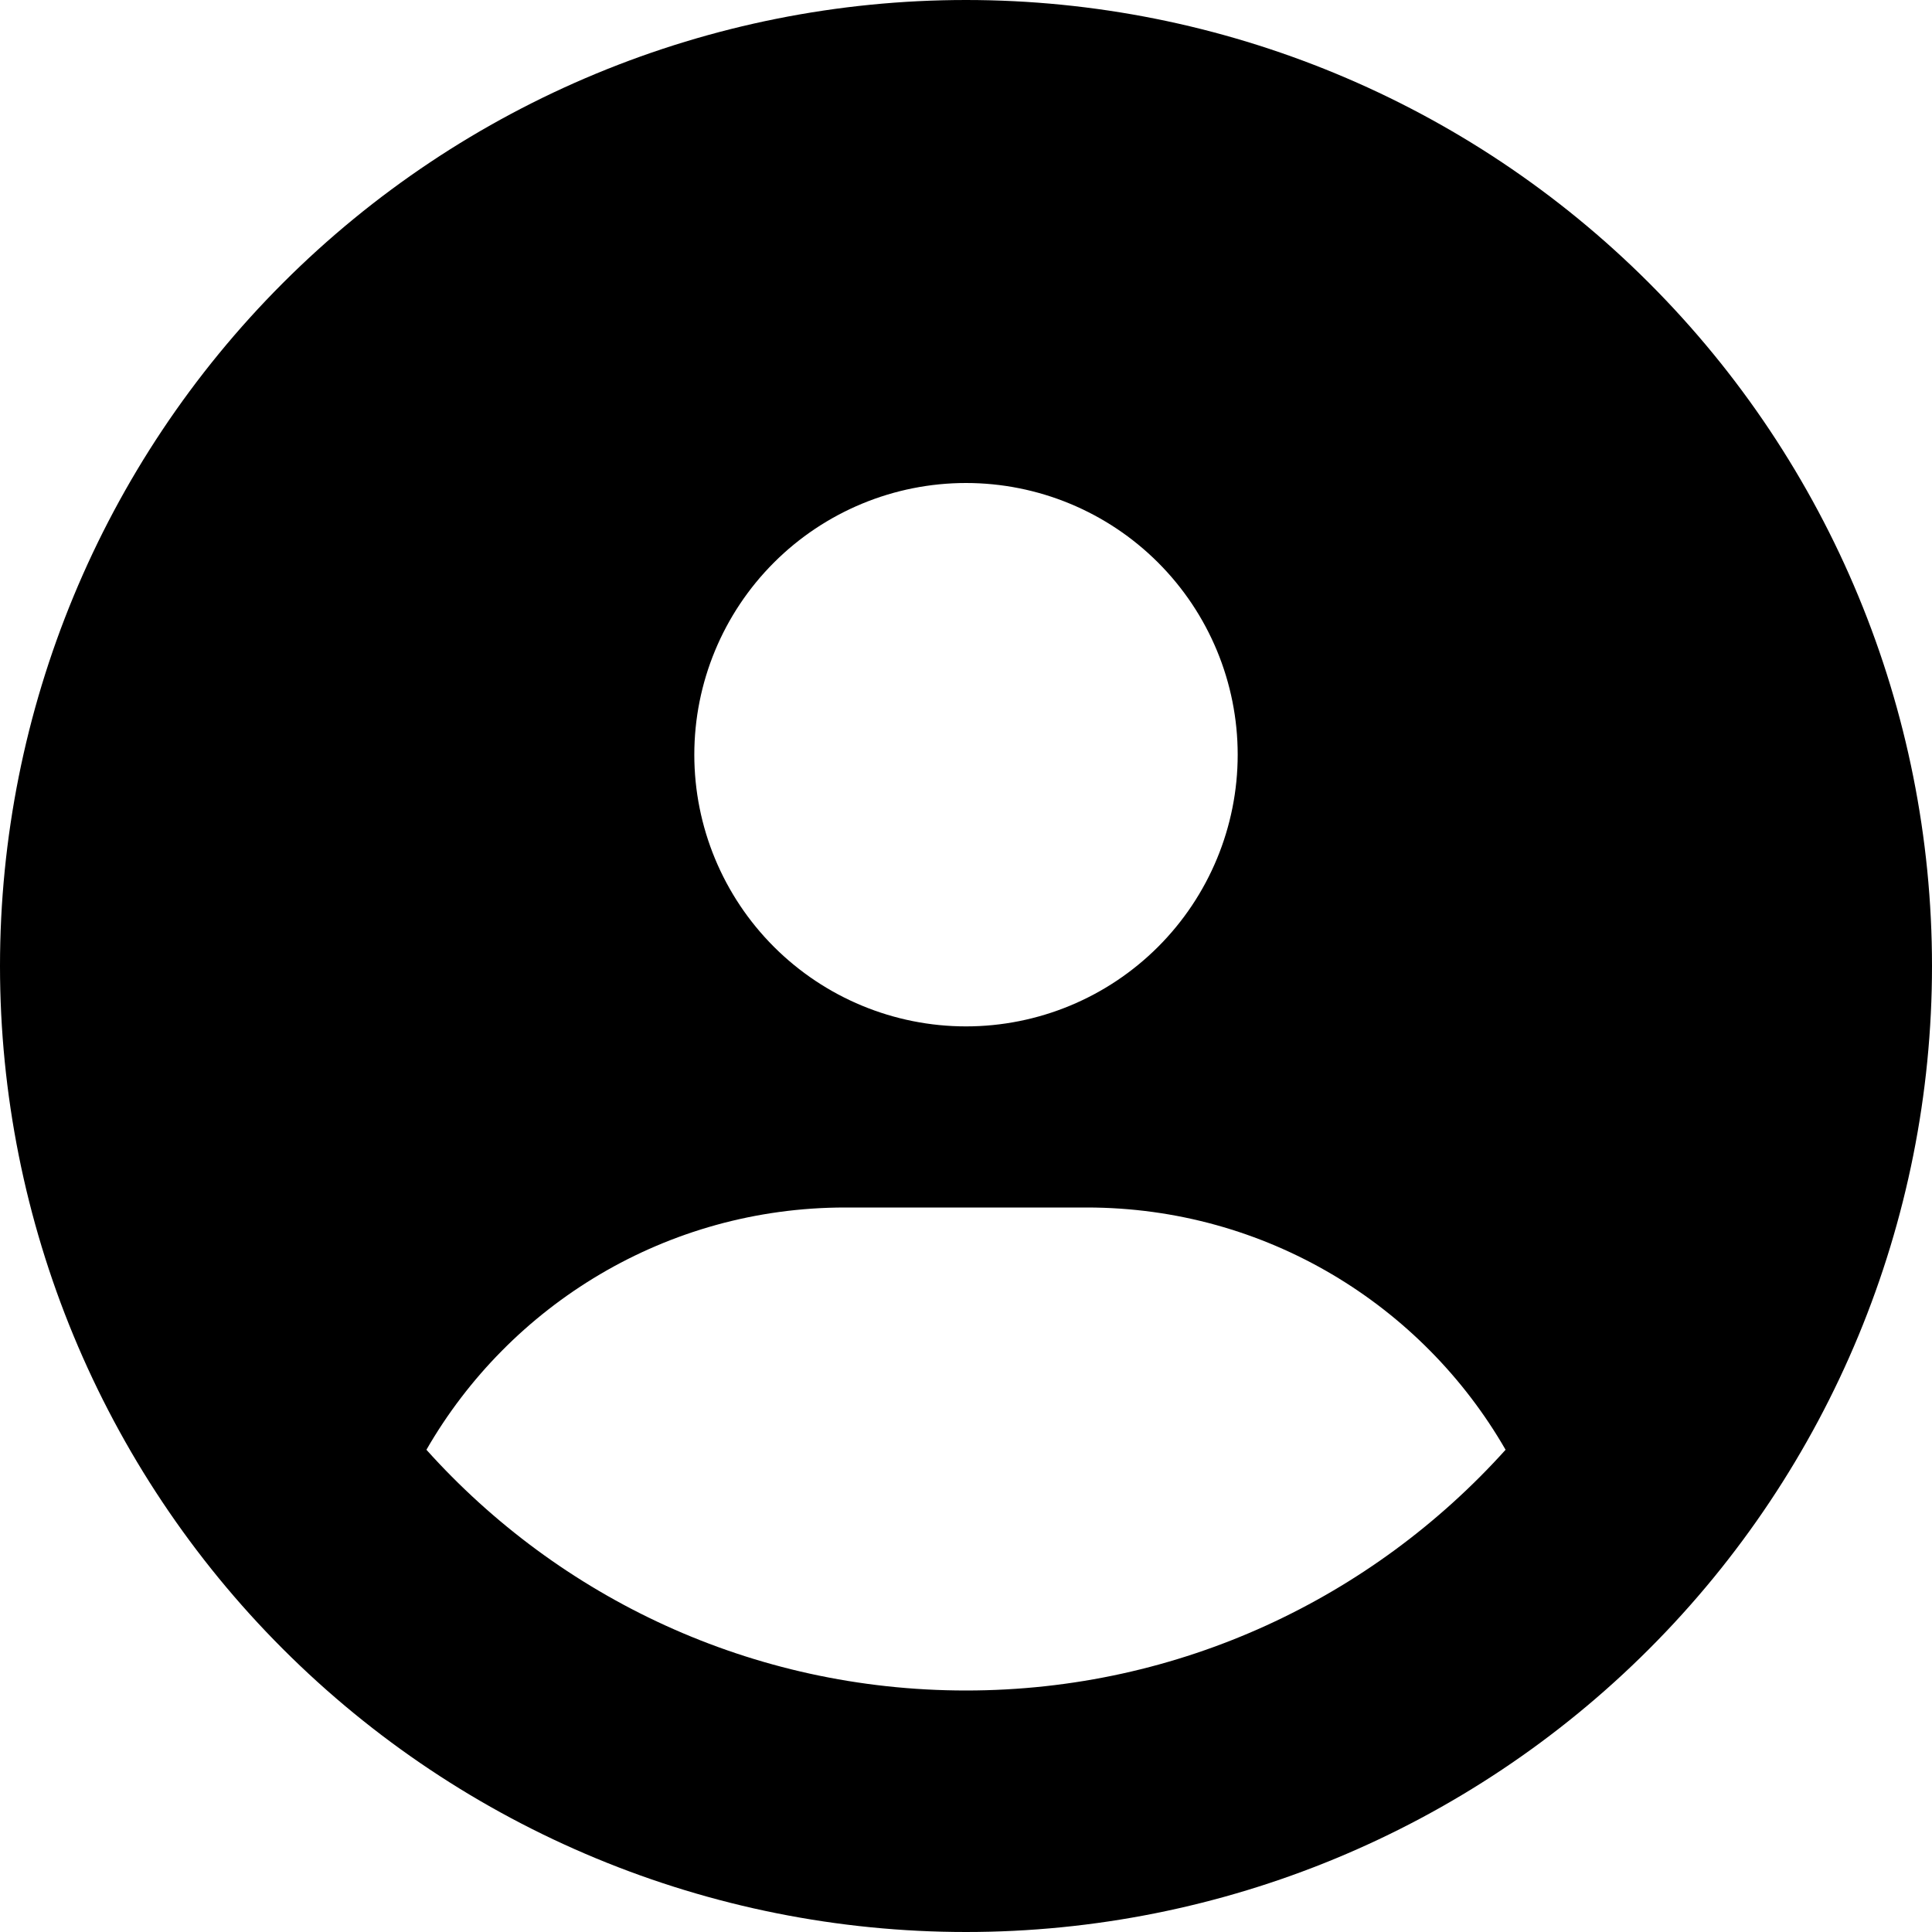 <svg xmlns="http://www.w3.org/2000/svg" fill="none" viewBox="0 0 35 35">
<path d="M27.275 26.264C25.765 23.639 22.928 21.875 19.688 21.875H15.312C12.072 21.875 9.235 23.639 7.725 26.264C10.131 28.943 13.617 30.625 17.5 30.625C21.383 30.625 24.869 28.936 27.275 26.264ZM0 17.5C0 12.859 1.844 8.408 5.126 5.126C8.408 1.844 12.859 0 17.5 0C22.141 0 26.593 1.844 29.874 5.126C33.156 8.408 35 12.859 35 17.5C35 22.141 33.156 26.593 29.874 29.874C26.593 33.156 22.141 35 17.5 35C12.859 35 8.408 33.156 5.126 29.874C1.844 26.593 0 22.141 0 17.5ZM17.5 18.594C18.805 18.594 20.057 18.075 20.98 17.152C21.903 16.229 22.422 14.977 22.422 13.672C22.422 12.367 21.903 11.115 20.98 10.192C20.057 9.269 18.805 8.75 17.5 8.75C16.195 8.75 14.943 9.269 14.02 10.192C13.097 11.115 12.578 12.367 12.578 13.672C12.578 14.977 13.097 16.229 14.02 17.152C14.943 18.075 16.195 18.594 17.5 18.594Z" fill="black"/>
</svg>